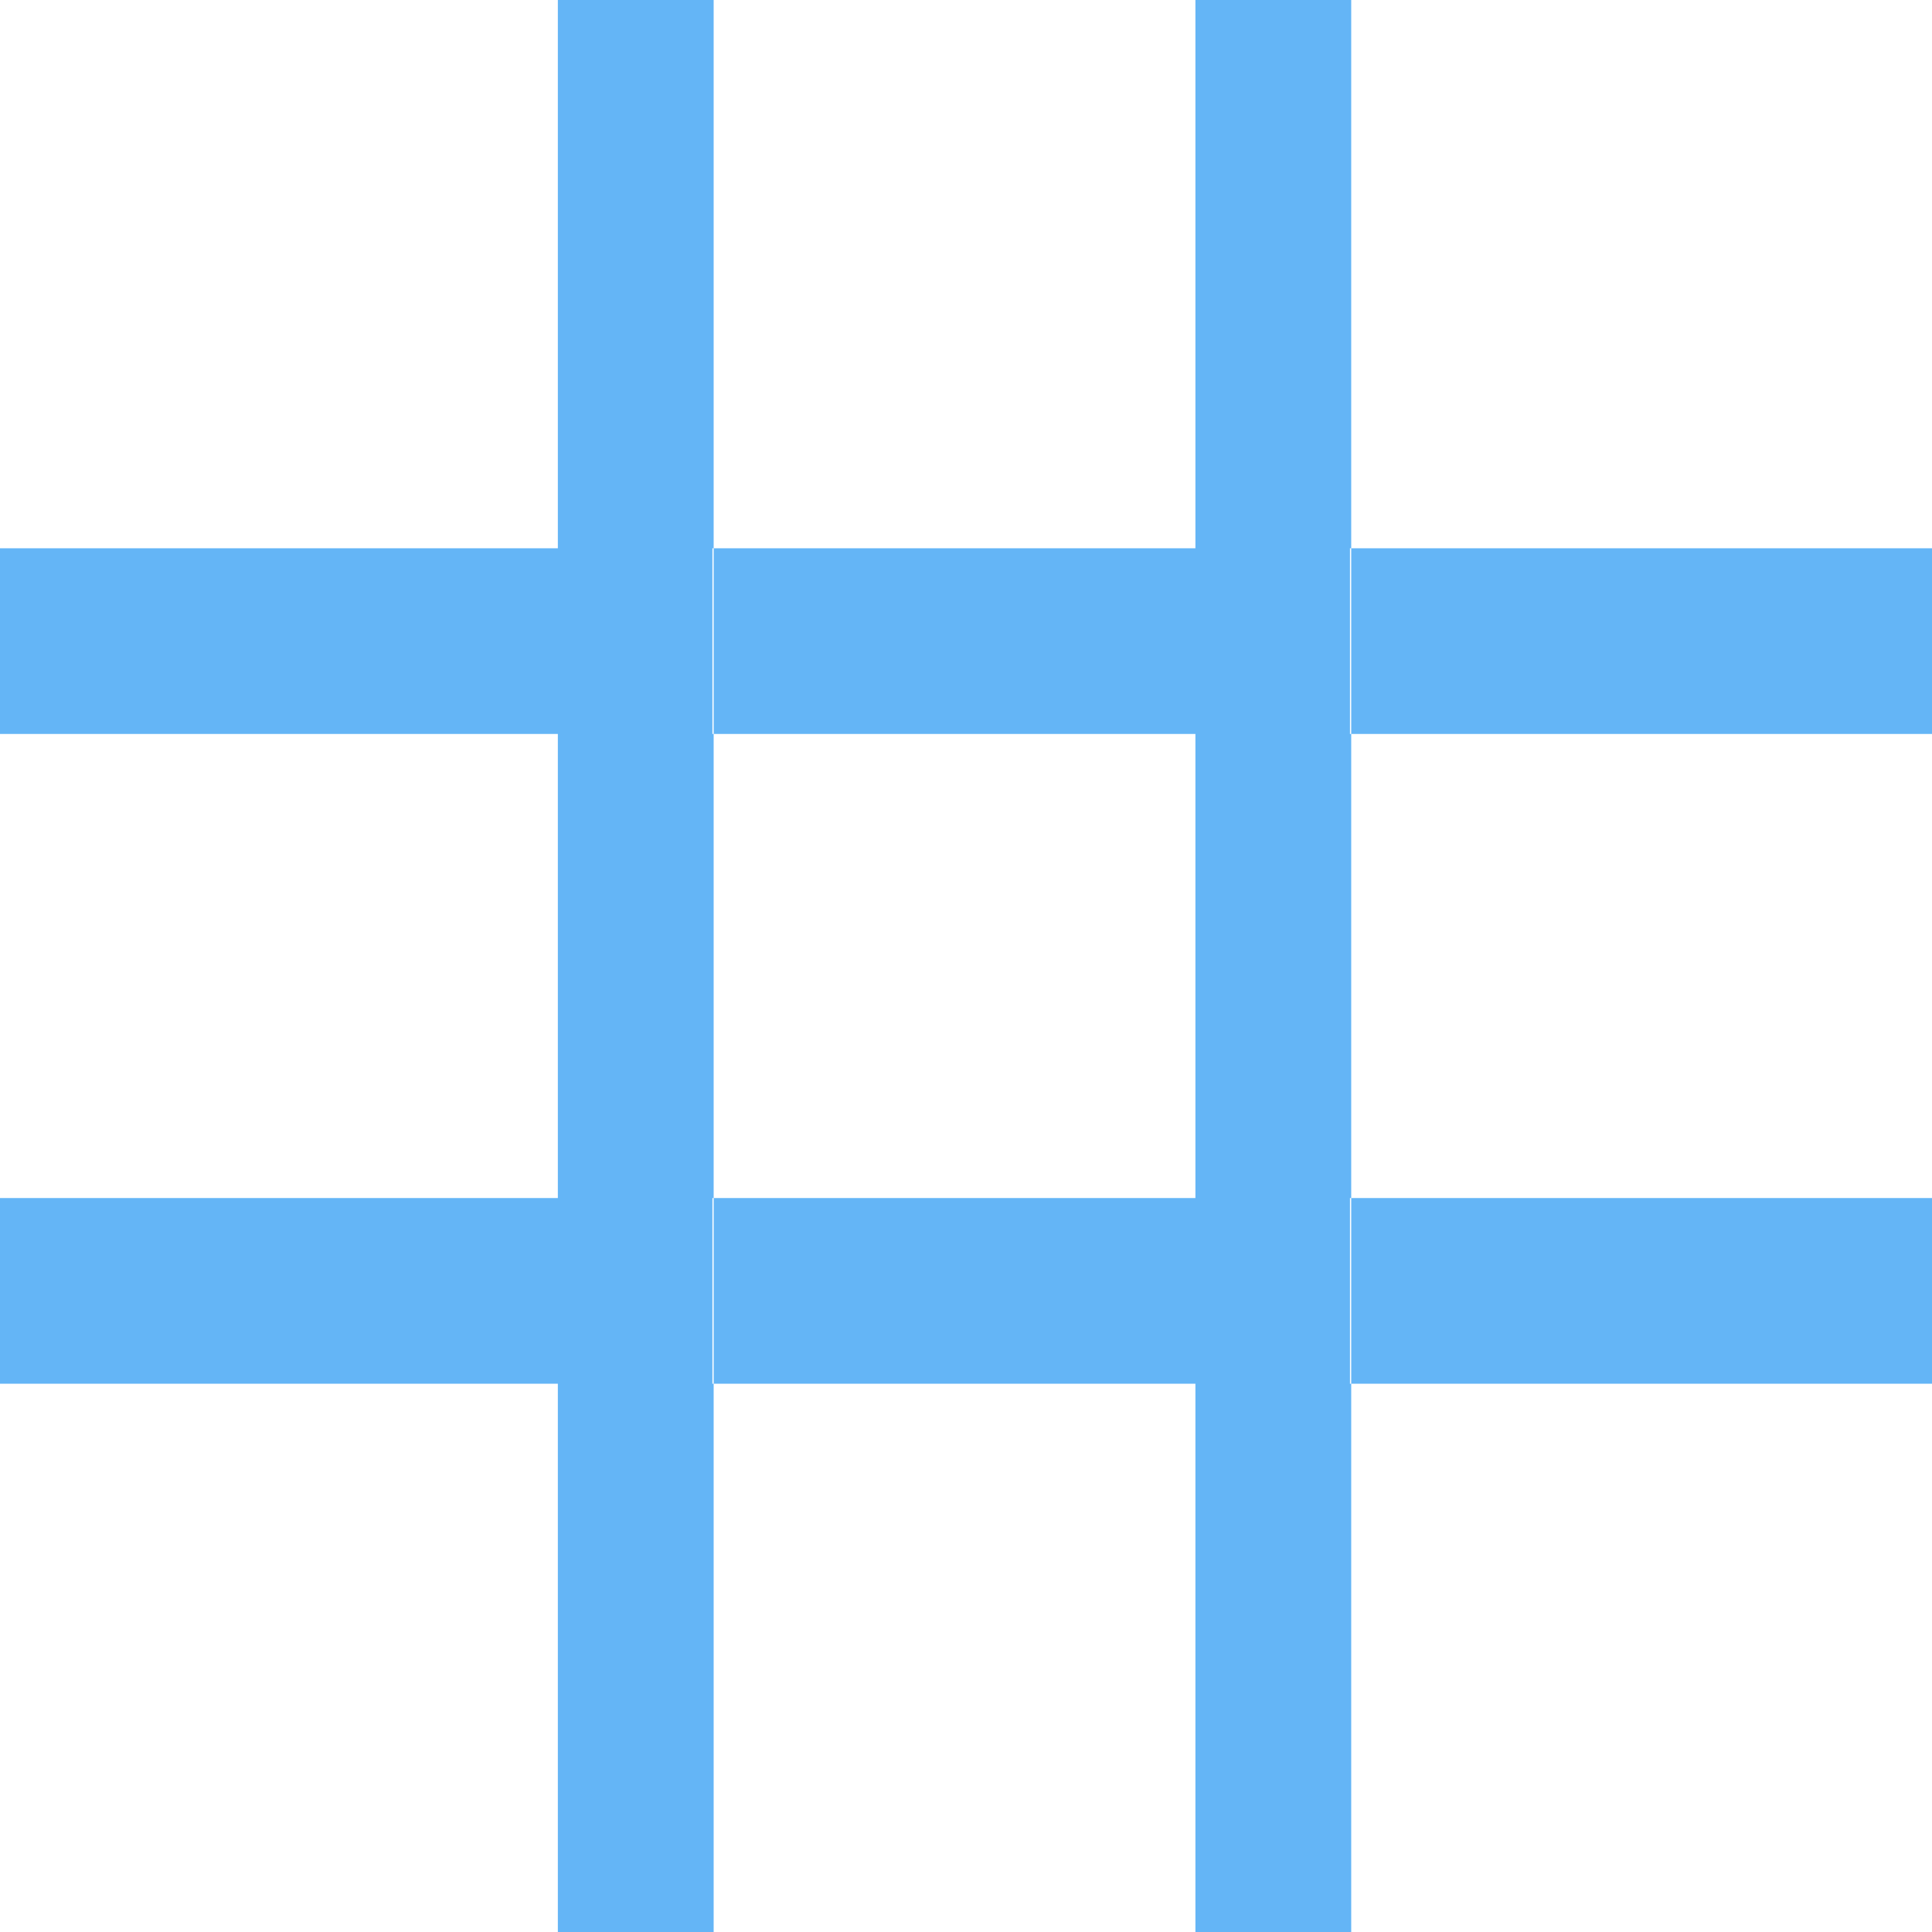 <?xml version="1.0" encoding="utf-8"?>
<!-- Generator: Adobe Illustrator 16.0.0, SVG Export Plug-In . SVG Version: 6.00 Build 0)  -->
<!DOCTYPE svg PUBLIC "-//W3C//DTD SVG 1.1//EN" "http://www.w3.org/Graphics/SVG/1.1/DTD/svg11.dtd">
<svg version="1.1" id="图层_1" xmlns="http://www.w3.org/2000/svg" xmlns:xlink="http://www.w3.org/1999/xlink" x="0px" y="0px"
	 width="62px" height="62px" viewBox="0 0 62 62" enable-background="new 0 0 62 62" xml:space="preserve">
<title>215C9EE3-4111-4544-AEC8-44ACB50D022C</title>
<desc>Created with Sketch.</desc>
<g id="Keywords-Search">
	<g id="首页" transform="translate(-409, -353)">
		<g id="度量" transform="translate(400, 344)">
			<rect id="Rectangle" fill="none" width="80" height="80"/>
			<path id="Shape" fill="#64B5F6" d="M9,26.595h17.902v5.958H9V26.595z M52.322,26.595H71v5.958H52.322V26.595z M31.862,26.595
				h15.5v5.958h-15.5V26.595z M31.862,47.447h15.5v5.958h-15.5V47.447z M52.322,47.447H71v5.958H52.322V47.447z M9,47.447h17.902
				v5.958H9V47.447z M31.902,32.553V9h-5v62h5V47.447V32.553z M52.362,26.595c0-5.865,0-11.73,0-17.595h-5v62h5V32.553
				C52.362,34.445,52.362,32.459,52.362,26.595z"/>
		</g>
	</g>
</g>
</svg>
